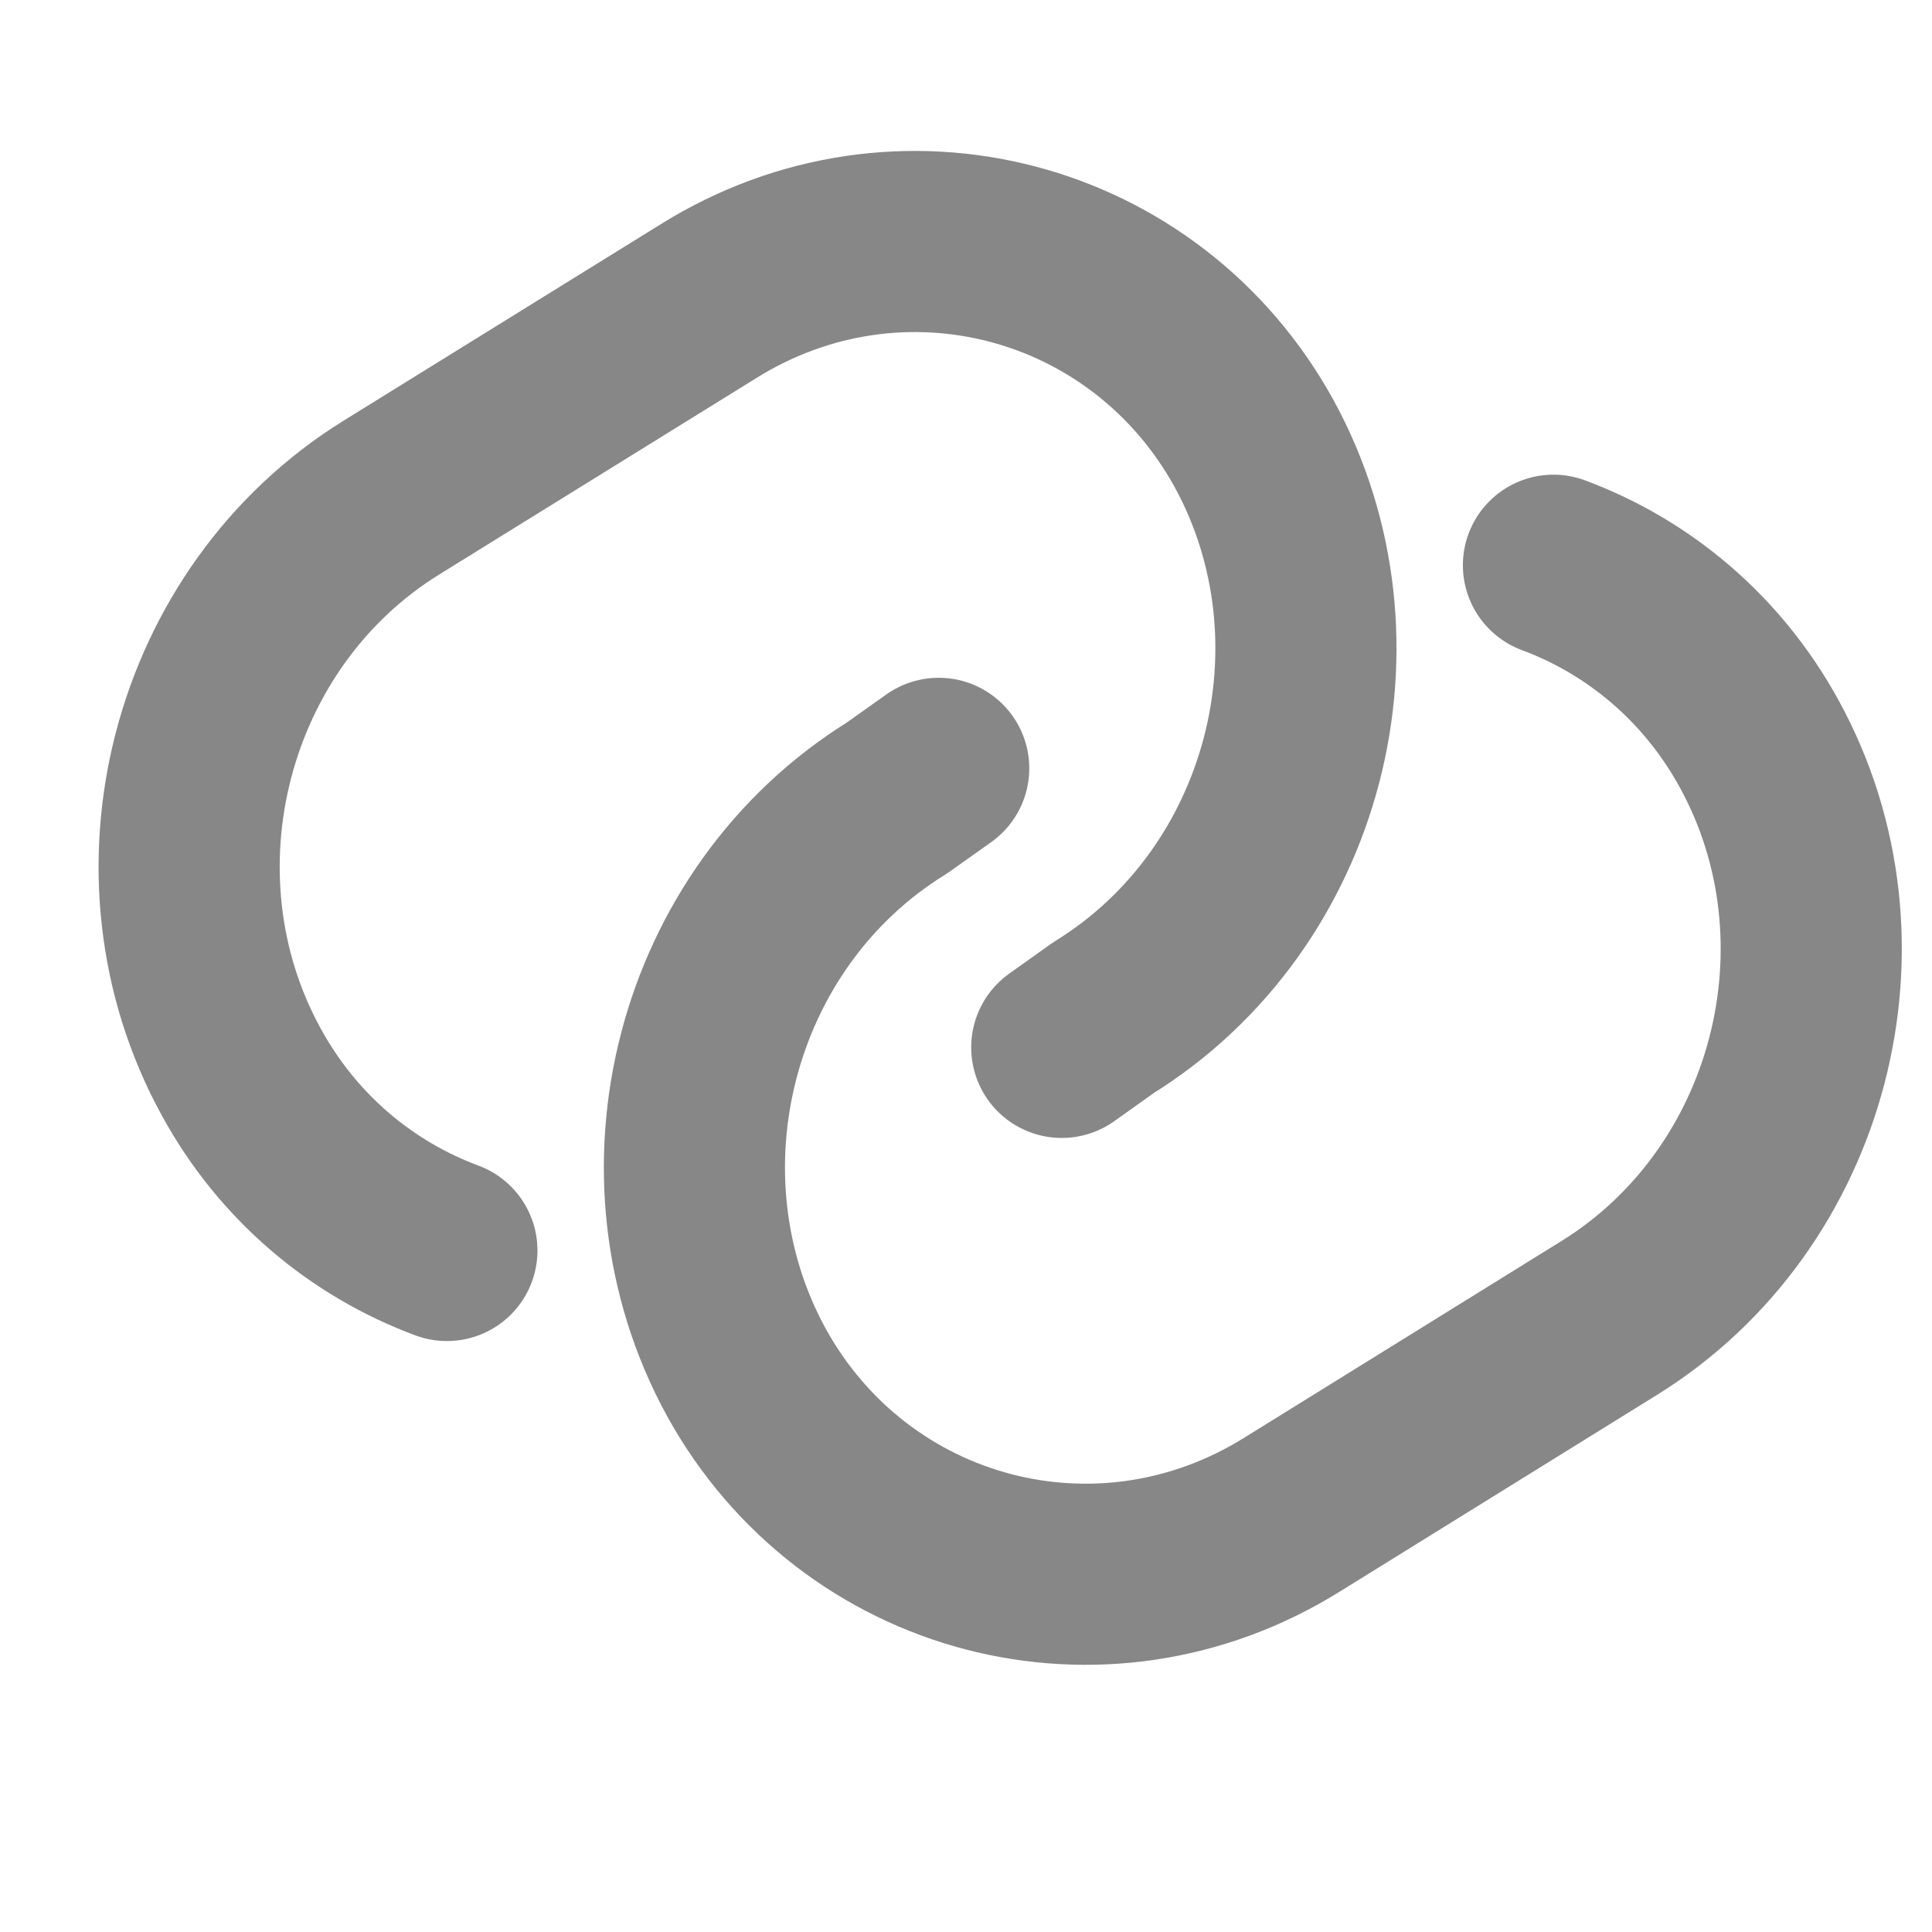 <svg width="16" height="16" viewBox="0 0 16 16" fill="none" xmlns="http://www.w3.org/2000/svg">
<path d="M3.701 10.356C3.006 10.098 2.389 9.594 1.997 8.876C1.099 7.239 1.649 5.108 3.241 4.121L5.866 2.495C7.447 1.508 9.488 2.046 10.385 3.672C11.282 5.31 10.733 7.44 9.14 8.427L8.793 8.674" stroke="#878787" stroke-width="1.5" stroke-linecap="round" stroke-linejoin="round"/>
<path d="M12.865 4.681C13.56 4.939 14.177 5.444 14.57 6.162C15.467 7.799 14.917 9.93 13.325 10.916L10.701 12.543C9.119 13.529 7.078 12.991 6.181 11.365C5.284 9.728 5.833 7.597 7.426 6.61L7.774 6.363" stroke="#878787" stroke-width="1.5" stroke-linecap="round" stroke-linejoin="round"/>
</svg>
